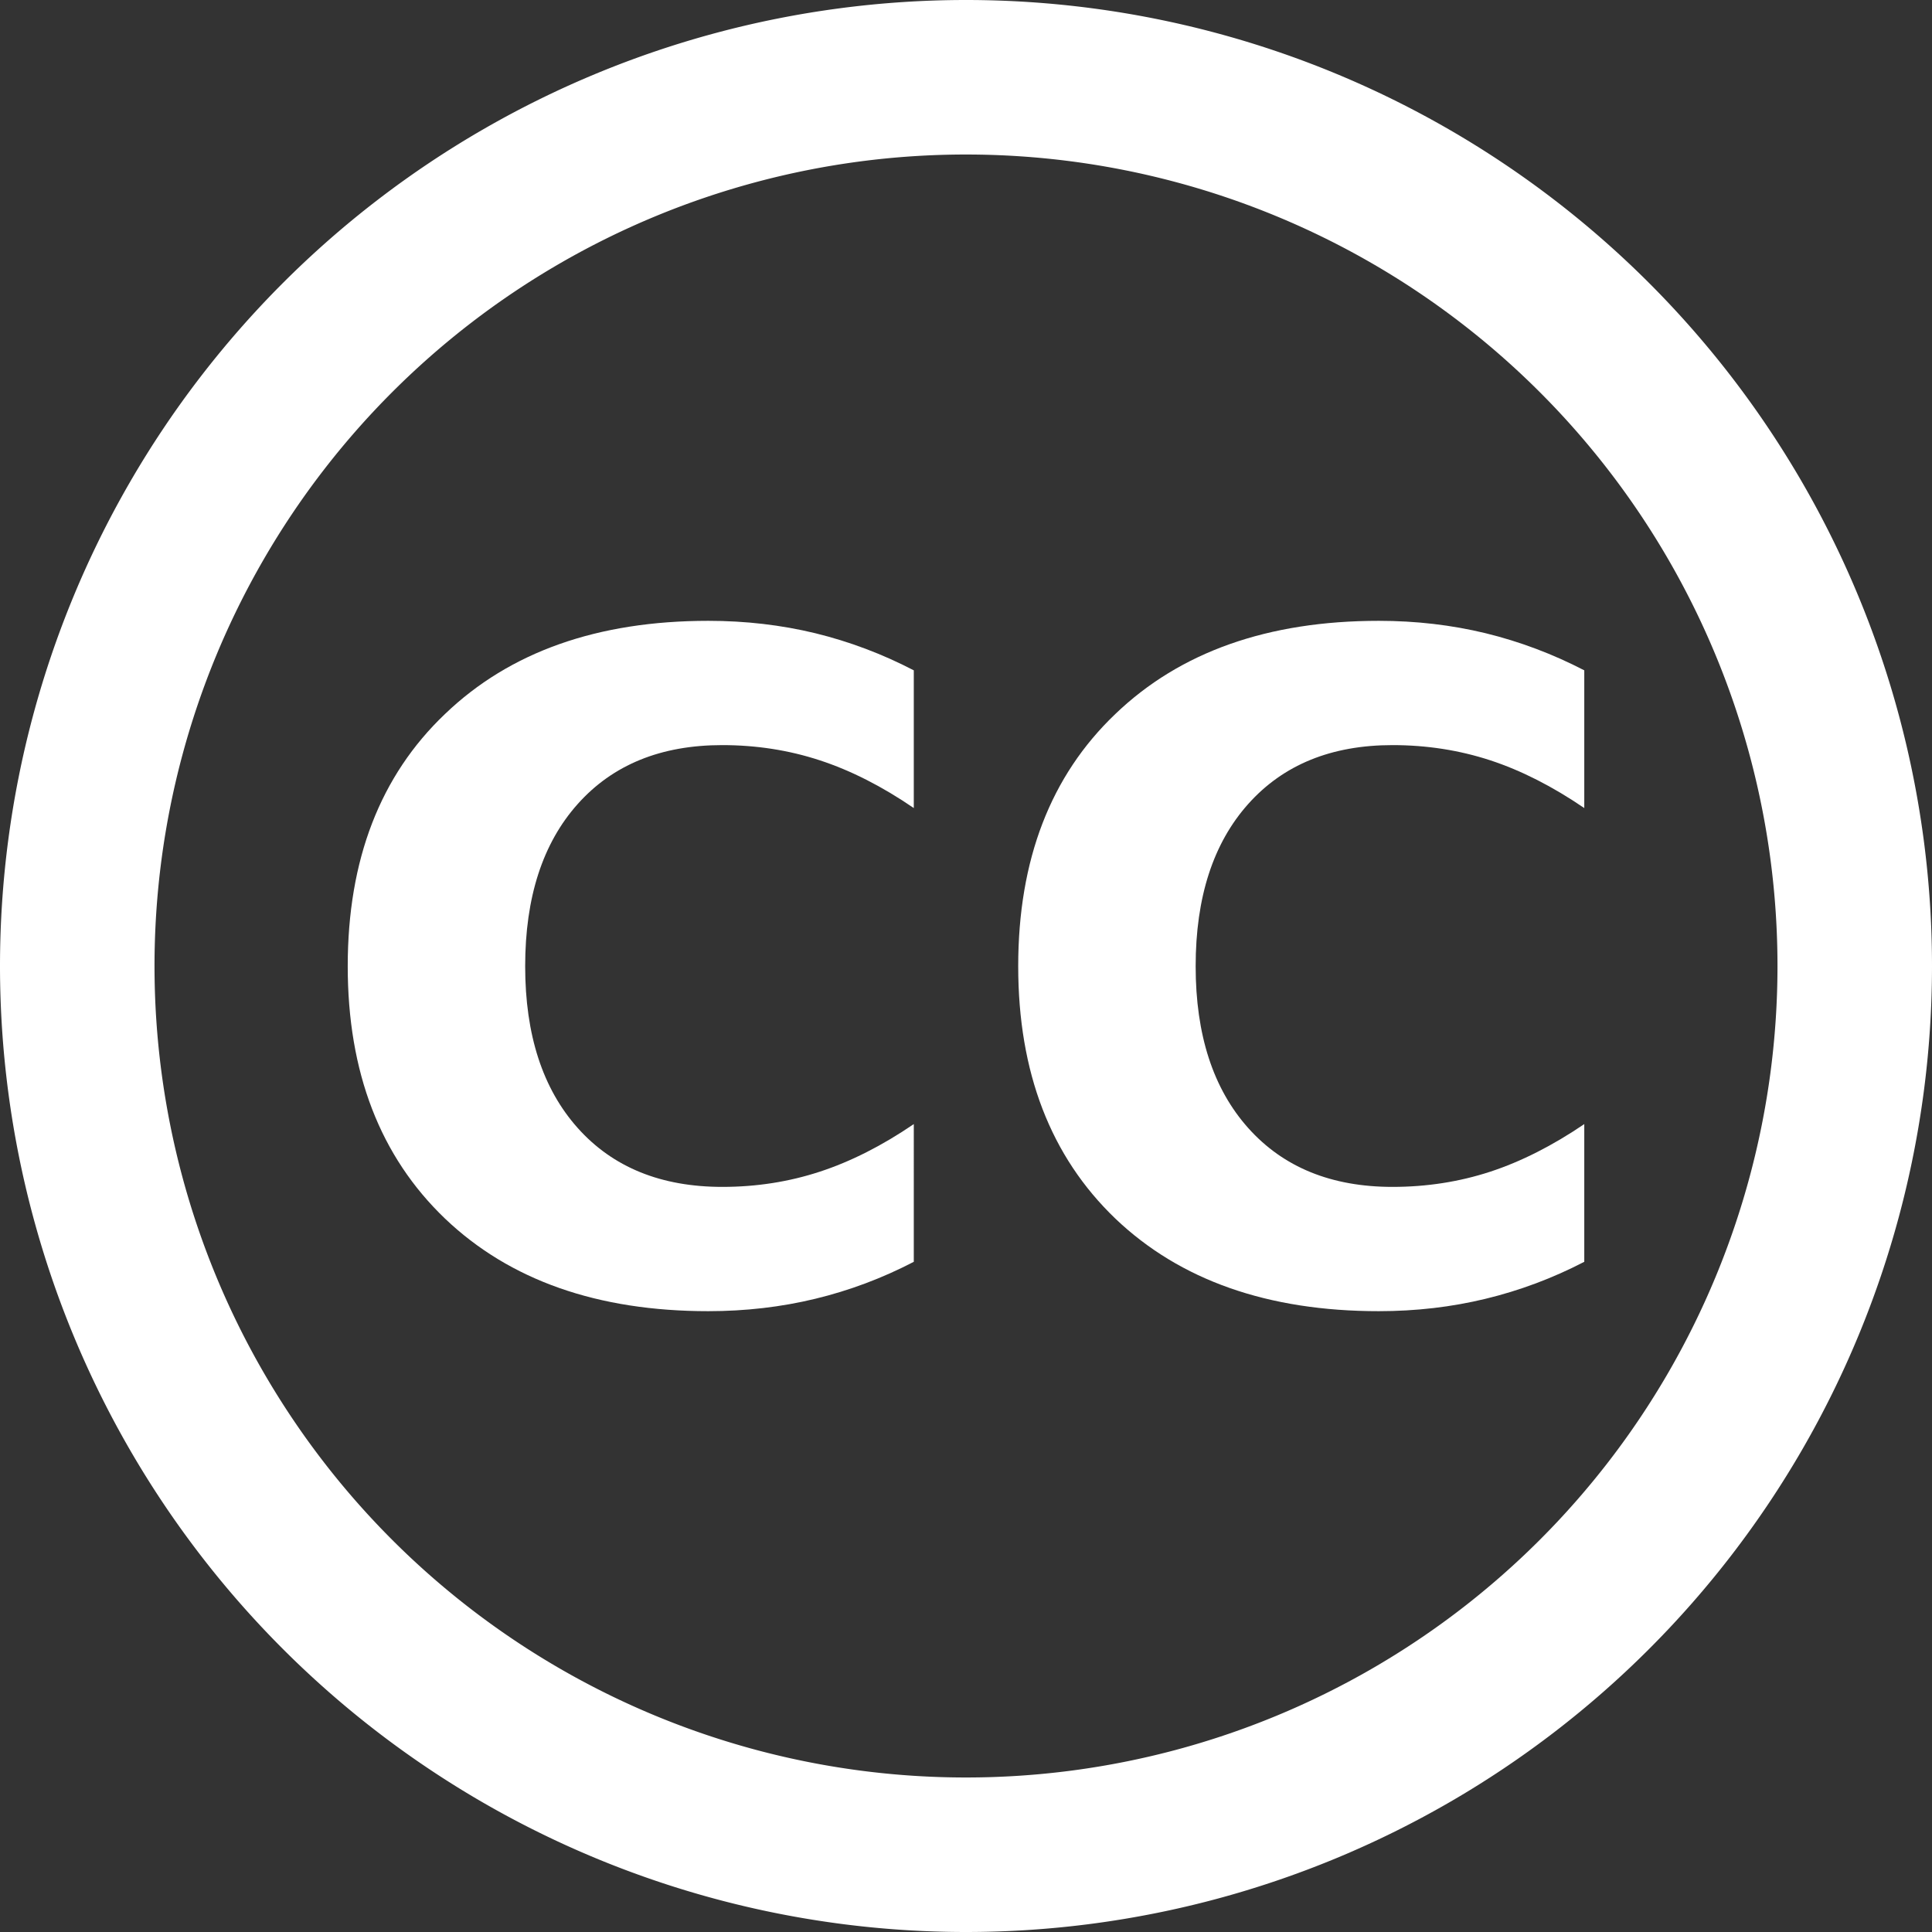 <svg xmlns="http://www.w3.org/2000/svg" width="50" height="50" viewBox="0 0 13.229 13.229"><rect x="0" y="0" width="13.229" height="13.229" fill="#333333" stroke="none"/><path fill="#fff" d="M6.615 0A6.615 6.615 0 000 6.615a6.615 6.615 0 006.615 6.614 6.615 6.615 0 006.614-6.614A6.615 6.615 0 006.615 0zm0 1.058a5.556 5.556 0 015.556 5.557 5.556 5.556 0 01-5.556 5.556 5.556 5.556 0 01-5.557-5.556 5.556 5.556 0 015.557-5.557z"/><g><path fill="#fff" d="M6.257 8.64q-.323.168-.674.253-.351.085-.733.085-1.138 0-1.803-.634-.666-.638-.666-1.728 0-1.093.666-1.727.665-.638 1.803-.638.382 0 .733.085.351.086.674.254v.943q-.326-.223-.644-.327-.317-.104-.668-.104-.629 0-.989.403t-.36 1.111q0 .705.36 1.108.36.403.99.403.35 0 .667-.104.318-.104.644-.326zM10.848 8.64q-.324.168-.675.253-.35.085-.732.085-1.139 0-1.804-.634-.665-.638-.665-1.728 0-1.093.665-1.727.665-.638 1.804-.638.381 0 .732.085.351.086.675.254v.943q-.327-.223-.644-.327-.318-.104-.669-.104-.628 0-.988.403t-.36 1.111q0 .705.36 1.108.36.403.988.403.351 0 .669-.104.317-.104.644-.326z"/></g></svg>